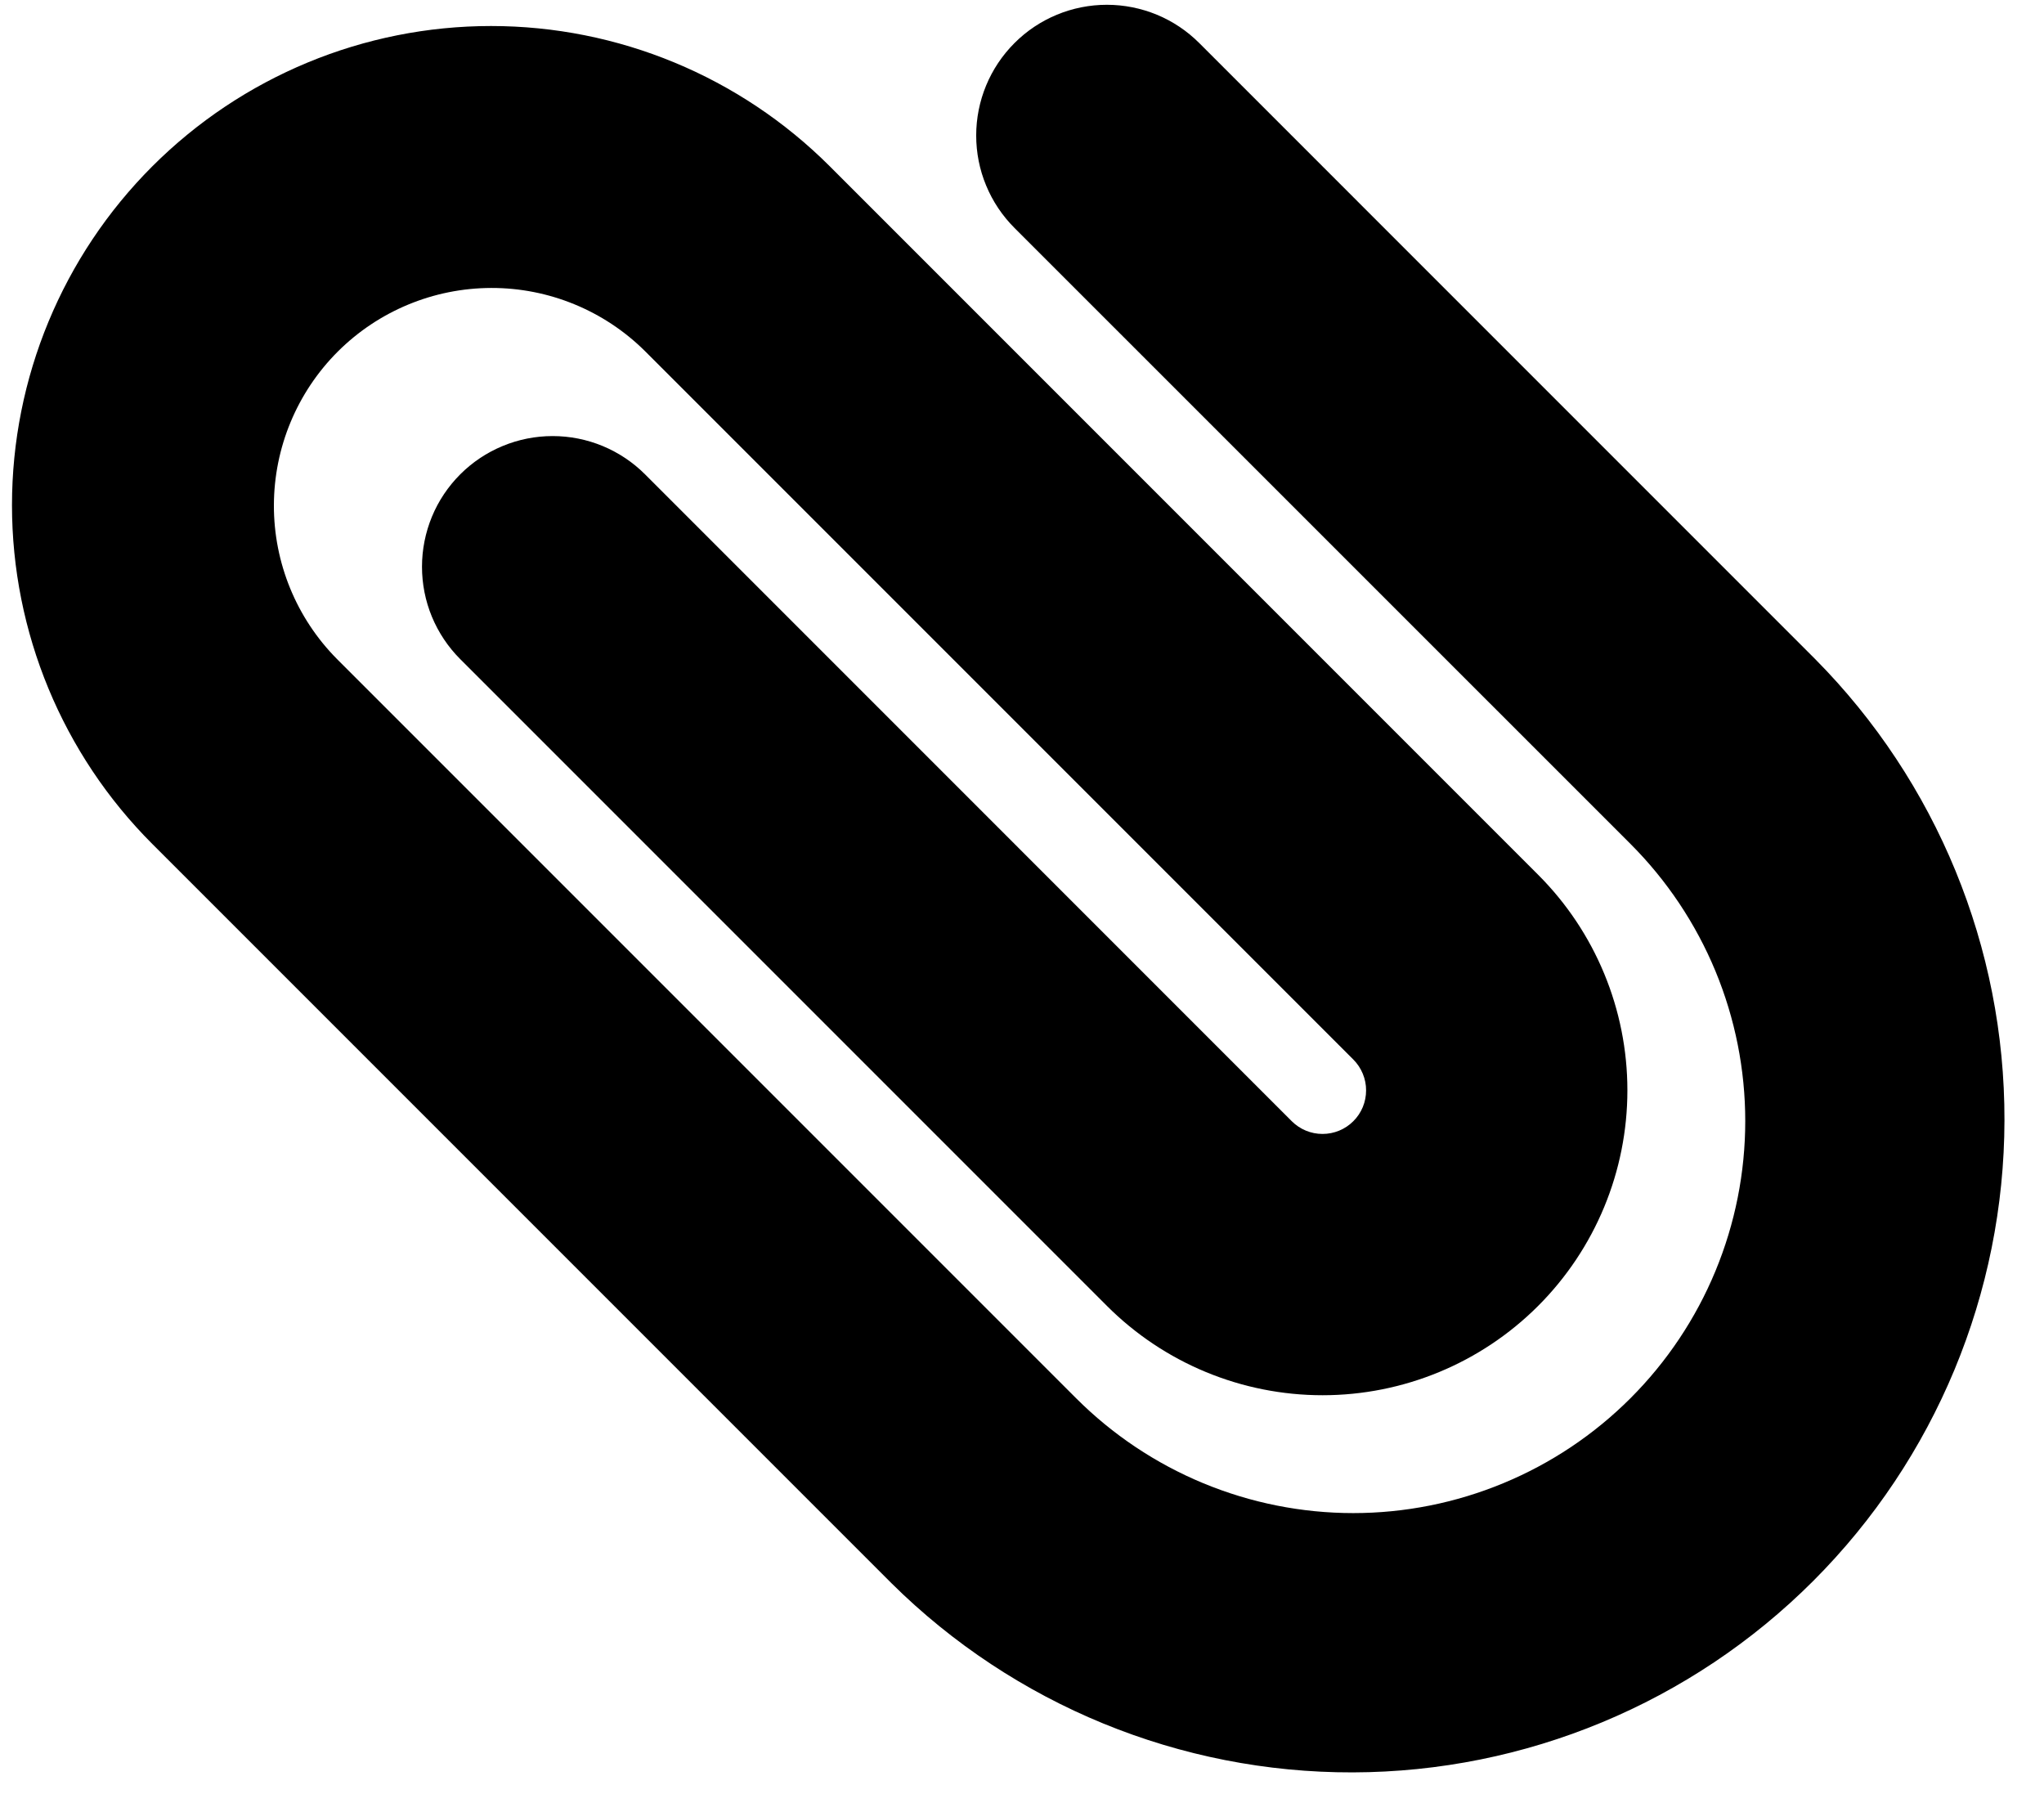 <svg width="44" height="39" viewBox="0 0 44 39" fill="none" xmlns="http://www.w3.org/2000/svg">
<path fill-rule="evenodd" clip-rule="evenodd" d="M35.098 30.096C35.881 29.313 36.503 28.383 36.927 27.359C37.351 26.335 37.569 25.238 37.569 24.13C37.569 23.022 37.351 21.925 36.927 20.901C36.503 19.878 35.881 18.947 35.098 18.164L21.838 4.906C21.576 4.644 21.369 4.334 21.228 3.993C21.086 3.652 21.014 3.286 21.014 2.916C21.014 2.17 21.31 1.455 21.838 0.927C22.365 0.399 23.081 0.103 23.827 0.103C24.197 0.103 24.562 0.176 24.904 0.317C25.245 0.458 25.555 0.666 25.816 0.927L39.073 14.185C41.691 16.826 43.157 20.396 43.149 24.115C43.142 27.834 41.661 31.399 39.032 34.029C36.403 36.659 32.839 38.14 29.12 38.149C25.401 38.158 21.83 36.693 19.188 34.075L3.279 18.166C1.345 16.232 0.258 13.609 0.258 10.873C0.258 8.138 1.344 5.515 3.278 3.581C5.212 1.647 7.835 0.56 10.57 0.56C13.305 0.56 15.928 1.646 17.863 3.58L33.11 18.828C34.341 20.058 35.032 21.728 35.032 23.468C35.032 25.209 34.341 26.878 33.11 28.109C31.879 29.34 30.21 30.031 28.47 30.031C26.729 30.031 25.06 29.34 23.829 28.109L9.907 14.187C9.646 13.926 9.439 13.616 9.297 13.274C9.156 12.933 9.084 12.567 9.084 12.198C9.084 11.829 9.157 11.463 9.298 11.121C9.439 10.78 9.647 10.47 9.908 10.209C10.169 9.948 10.479 9.741 10.821 9.6C11.162 9.458 11.528 9.386 11.897 9.386C12.266 9.386 12.632 9.459 12.973 9.6C13.315 9.742 13.625 9.949 13.886 10.21L27.806 24.132C27.982 24.308 28.22 24.407 28.469 24.407C28.592 24.407 28.714 24.383 28.828 24.336C28.942 24.289 29.045 24.22 29.132 24.133C29.22 24.046 29.289 23.942 29.336 23.829C29.383 23.715 29.407 23.593 29.407 23.47C29.408 23.347 29.383 23.225 29.336 23.111C29.289 22.997 29.22 22.893 29.133 22.806L13.884 7.557C13.004 6.684 11.813 6.195 10.574 6.198C9.334 6.201 8.146 6.694 7.269 7.57C6.393 8.447 5.899 9.635 5.896 10.875C5.893 12.114 6.381 13.305 7.254 14.185L23.165 30.096C23.949 30.88 24.879 31.501 25.902 31.925C26.926 32.349 28.023 32.568 29.131 32.568C30.239 32.568 31.337 32.349 32.36 31.925C33.384 31.501 34.314 30.88 35.098 30.096Z" fill="black"/>
</svg>
